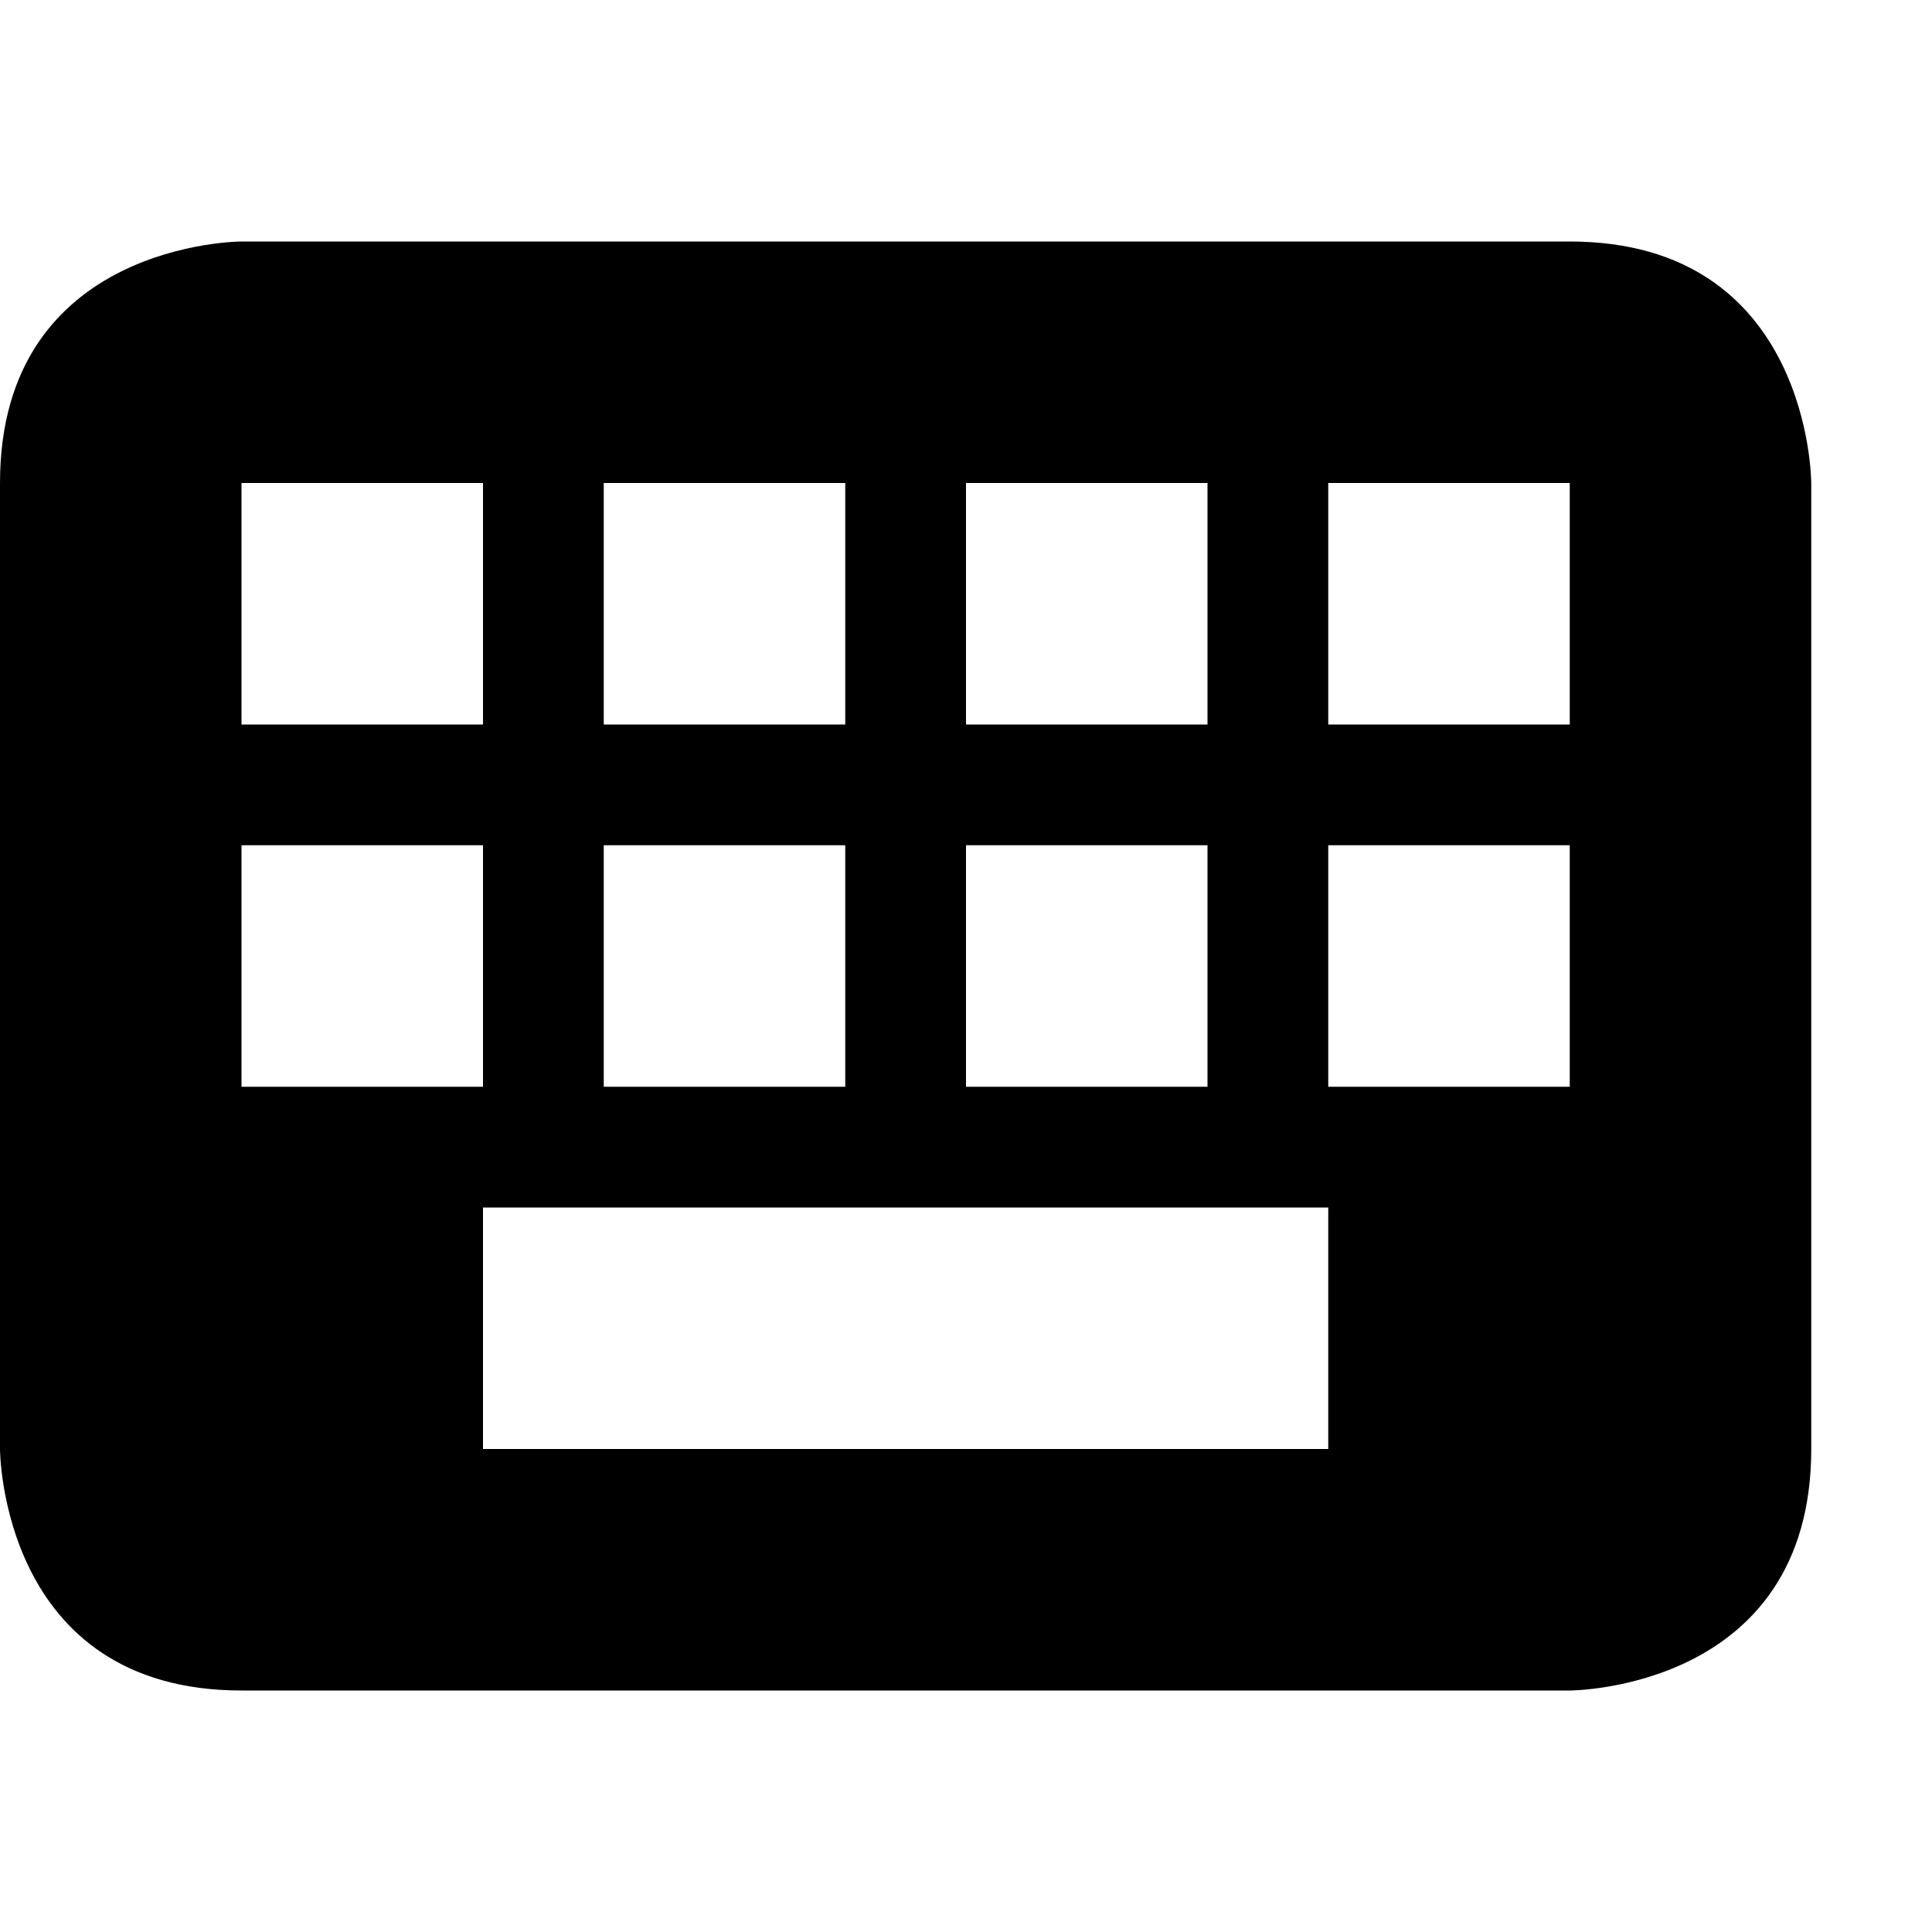 <svg height="16" width="16" xmlns="http://www.w3.org/2000/svg"><path d="m2 2s-2 0-2 2v8s0 2 2 2h11s2 0 2-2v-8s0-2-2-2zm2 2v2h-2v-2zm3 0v2h-2v-2zm3 0v2h-2v-2zm3 0v2h-2v-2zm-9 3v2h-2v-2zm3 0v2h-2v-2zm3 0v2h-2v-2zm3 0v2h-2v-2zm-2 3v2h-7v-2z"/></svg>